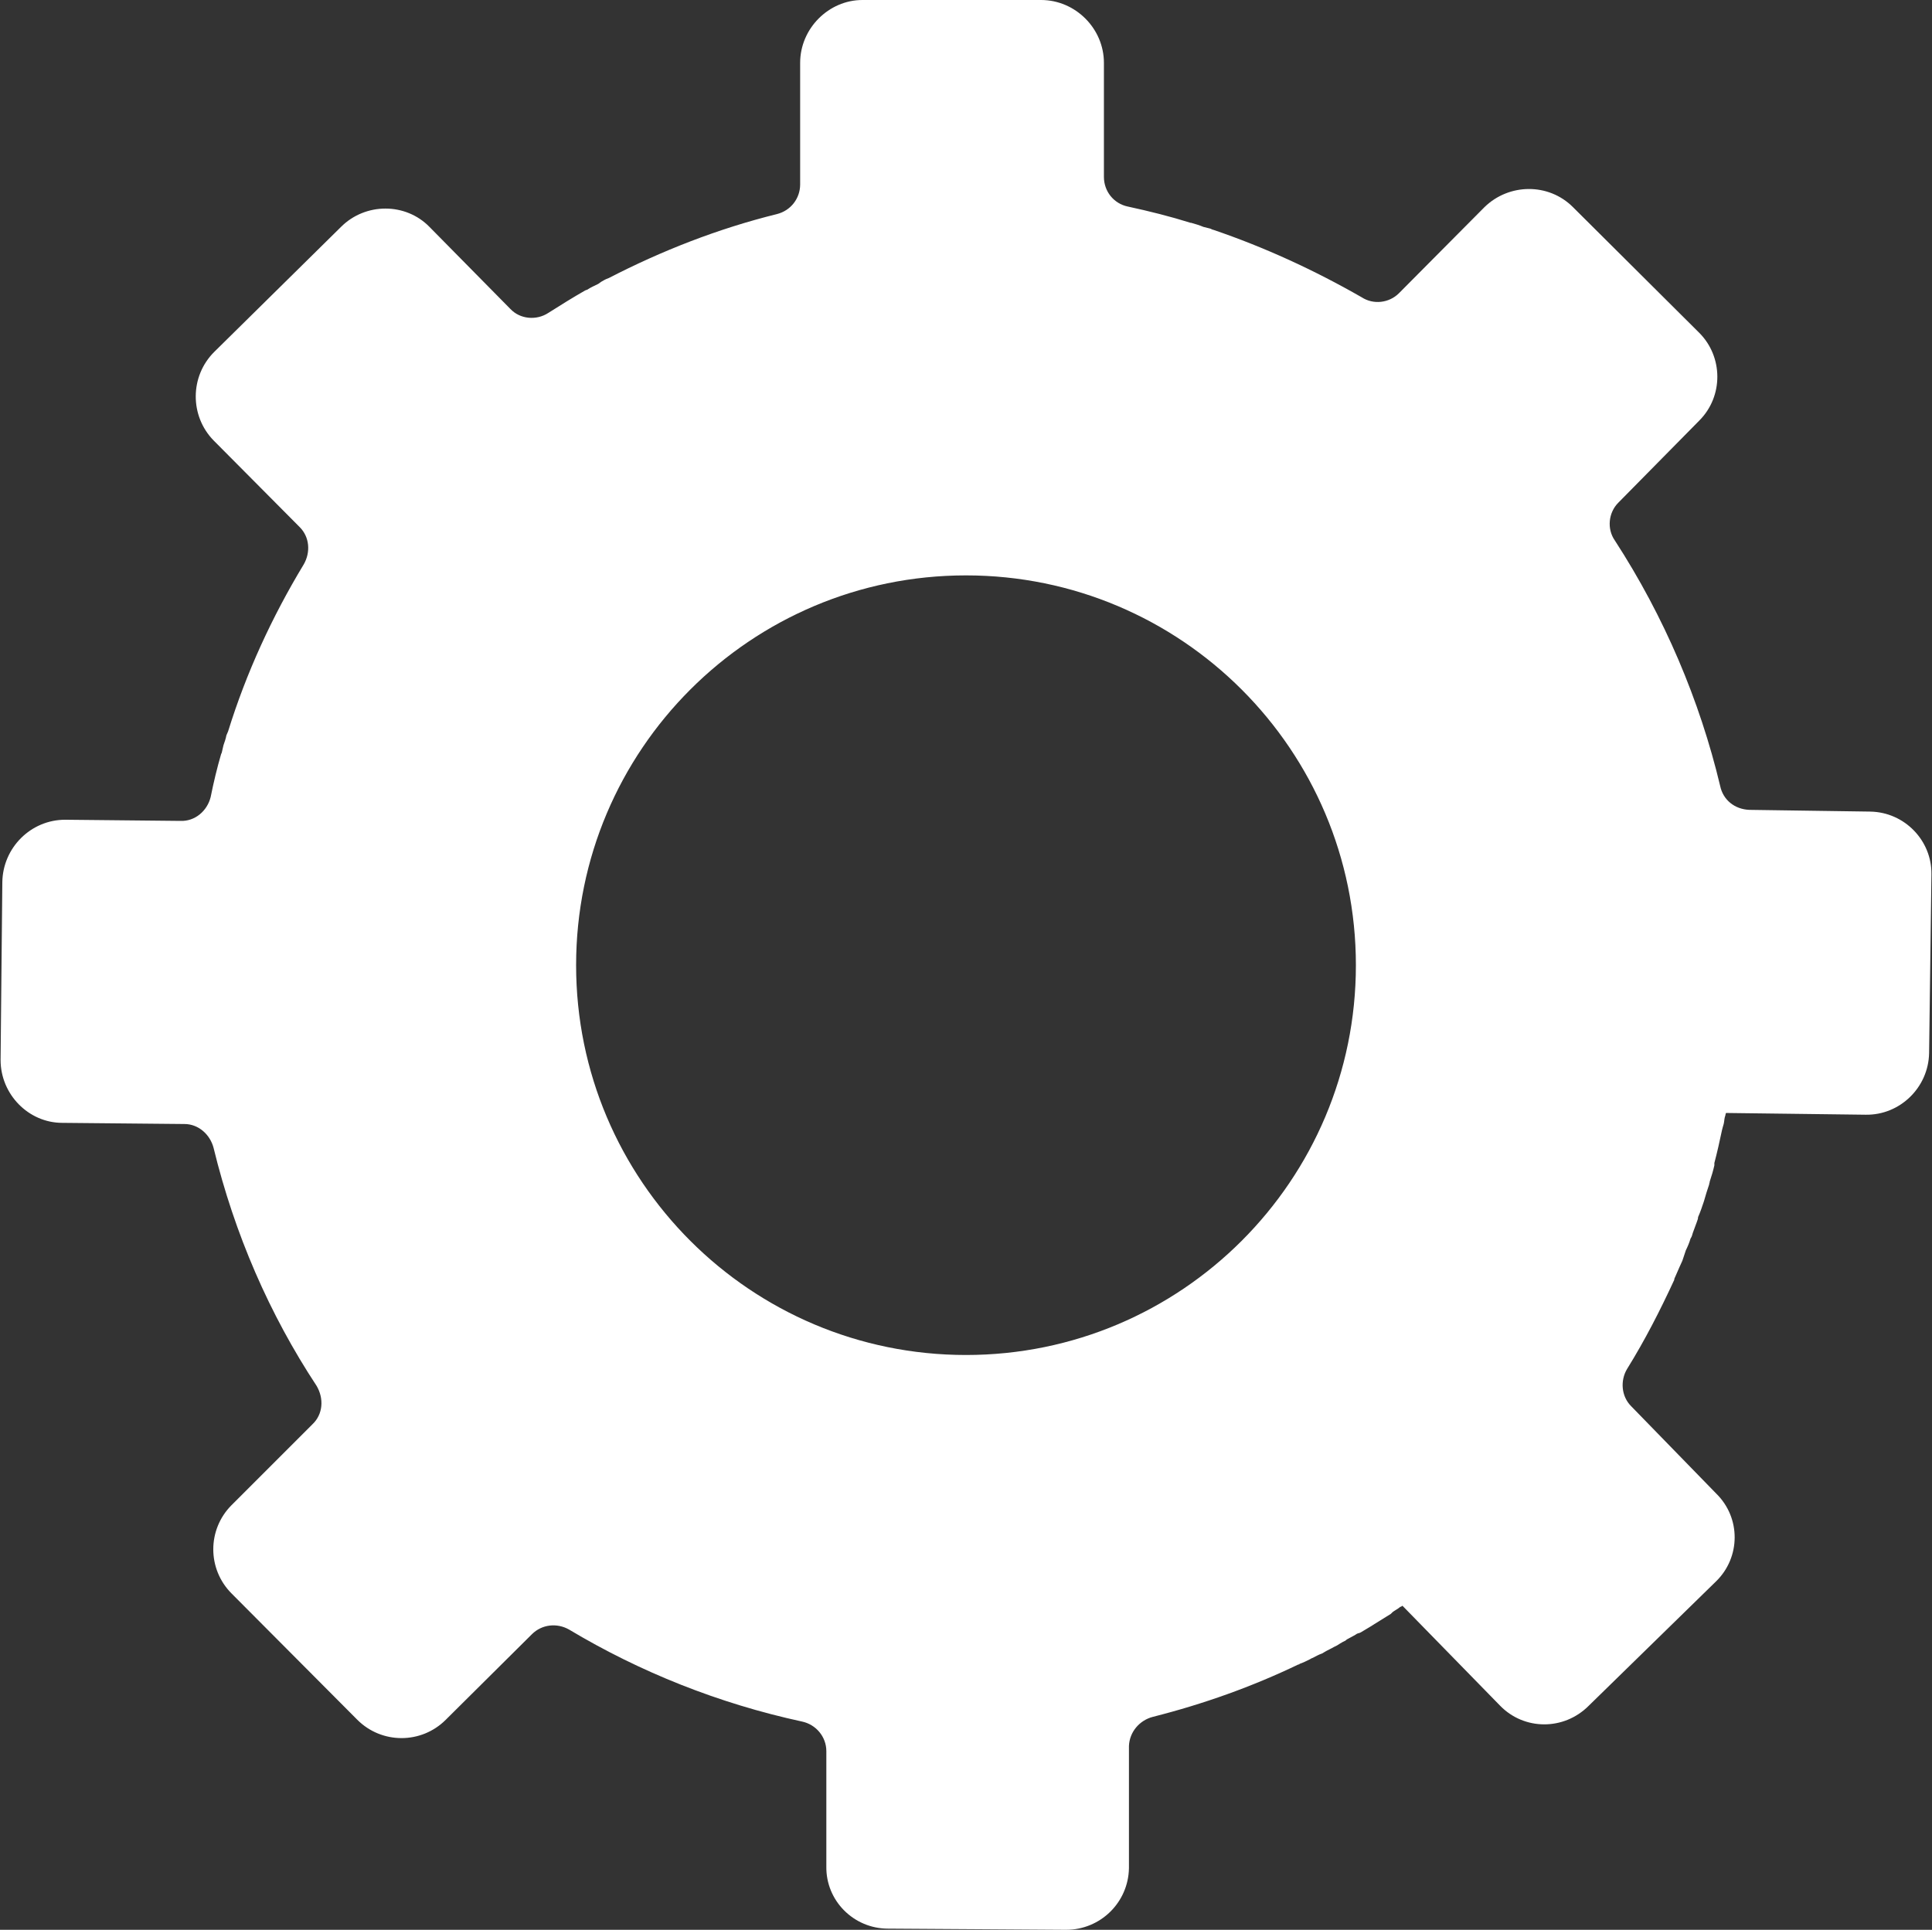 <?xml version="1.0" encoding="UTF-8"?><svg id="uuid-ce0f8362-6fa0-4a6d-af9b-e272de95ff5f" xmlns="http://www.w3.org/2000/svg" viewBox="0 0 33.2 33.17"><rect x="0" y="0" width="33.2" height="33.17" fill="#333333" stroke="none"/><defs><style>.uuid-a850a4d9-631a-478c-ac48-7877a2a62b97{fill:#fff;}</style></defs><g id="uuid-41d675f9-0695-48cd-9459-681800b62305"><path class="uuid-a850a4d9-631a-478c-ac48-7877a2a62b97" d="M32.15,13.95l-2.09-.03c-.25-.01-.45-.17-.5-.41-.35-1.47-.96-2.91-1.81-4.22-.14-.2-.11-.48,.06-.65l1.39-1.41c.42-.42,.41-1.1,0-1.51l-2.17-2.16c-.42-.42-1.1-.41-1.52,0l-1.47,1.48c-.17,.17-.44,.2-.64,.07-.82-.47-1.67-.86-2.55-1.16-.01,0-.03-.01-.05-.02l-.12-.03c-.07-.03-.14-.05-.21-.07h-.01c-.35-.11-.71-.2-1.08-.28-.24-.05-.41-.26-.41-.51V1.08c0-.59-.49-1.08-1.08-1.08h-3.07c-.58,0-1.07,.49-1.07,1.08V3.17c0,.24-.16,.45-.4,.51-1.01,.25-1.98,.63-2.89,1.1-.03,.01-.05,.02-.07,.03-.04,.02-.07,.04-.11,.07-.06,.03-.13,.06-.19,.1-.01,0-.02,.01-.03,.01-.21,.12-.42,.25-.64,.39-.2,.13-.48,.11-.65-.07l-1.39-1.41c-.41-.42-1.1-.42-1.52,0l-2.18,2.15c-.42,.42-.42,1.1-.01,1.52l1.48,1.49c.17,.17,.19,.43,.07,.64-.55,.91-.99,1.87-1.3,2.87-.01,.02-.02,.05-.03,.07-.01,.06-.03,.11-.05,.17-.01,.04-.02,.09-.03,.13t-.01,.02c-.07,.24-.13,.49-.18,.74-.06,.24-.27,.42-.52,.41l-1.98-.02c-.59,0-1.07,.48-1.08,1.07l-.03,3.06c0,.59,.48,1.08,1.06,1.08l2.1,.02c.24,0,.44,.18,.5,.41,.36,1.48,.96,2.86,1.77,4.09,.13,.22,.11,.49-.07,.66l-1.39,1.39c-.42,.42-.42,1.1,0,1.52l2.16,2.17c.42,.42,1.1,.42,1.52,0l1.48-1.47c.17-.17,.43-.2,.64-.08,1.22,.73,2.57,1.27,4,1.58,.24,.05,.42,.26,.42,.51v1.98c-.01,.59,.47,1.07,1.06,1.07l3.06,.02c.59,0,1.07-.47,1.08-1.06v-2.1c.01-.24,.18-.44,.41-.5,.87-.22,1.71-.52,2.5-.9,.01,0,.02,0,.02-.01,.06-.02,.12-.05,.18-.08,.02-.01,.03-.02,.04-.02,.06-.03,.11-.06,.17-.08,.02-.01,.03-.02,.05-.03,.05-.03,.1-.05,.15-.08l.06-.03s.09-.06,.14-.08c.02-.02,.04-.03,.06-.04,.05-.03,.1-.05,.14-.08,.01,0,.02-.01,.03-.01,0,0,0,0,.01,0,0,0,.01-.01,.02-.01,.07-.04,.13-.08,.2-.12,.01-.01,.02-.01,.03-.02l.29-.18,.03-.03s.04-.03,.06-.04c.03-.02,.05-.03,.07-.05,.01,0,.03-.01,.04-.02l1.68,1.72c.41,.42,1.09,.43,1.52,0l2.19-2.14c.42-.41,.43-1.09,0-1.51l-1.46-1.5c-.17-.17-.19-.44-.07-.64,.31-.5,.57-1.01,.81-1.53,0-.02,.01-.04,.02-.06,.02-.05,.05-.11,.07-.16,.02-.04,.03-.07,.05-.11l.06-.18c.03-.06,.06-.13,.08-.2,.02-.03,.03-.06,.04-.1,.02-.06,.05-.13,.07-.19,.01-.03,.02-.05,.02-.08,.04-.09,.07-.18,.1-.27h0c.03-.11,.06-.2,.09-.29,0-.02,.01-.03,.01-.05,.03-.09,.06-.19,.08-.28,0-.01,0-.03,0-.04h0c.05-.19,.09-.37,.13-.56,.01-.04,.02-.08,.03-.11,.01-.04,.01-.08,.02-.12,.01-.02,.01-.05,.02-.07l2.4,.03c.59,.01,1.08-.47,1.09-1.06l.04-3.07c.01-.58-.46-1.07-1.05-1.08Zm-15.55,9.34c-3.7,0-6.7-3-6.7-6.7s3-6.7,6.7-6.7,6.7,3,6.7,6.7-3,6.7-6.7,6.7Z"/></g></svg>